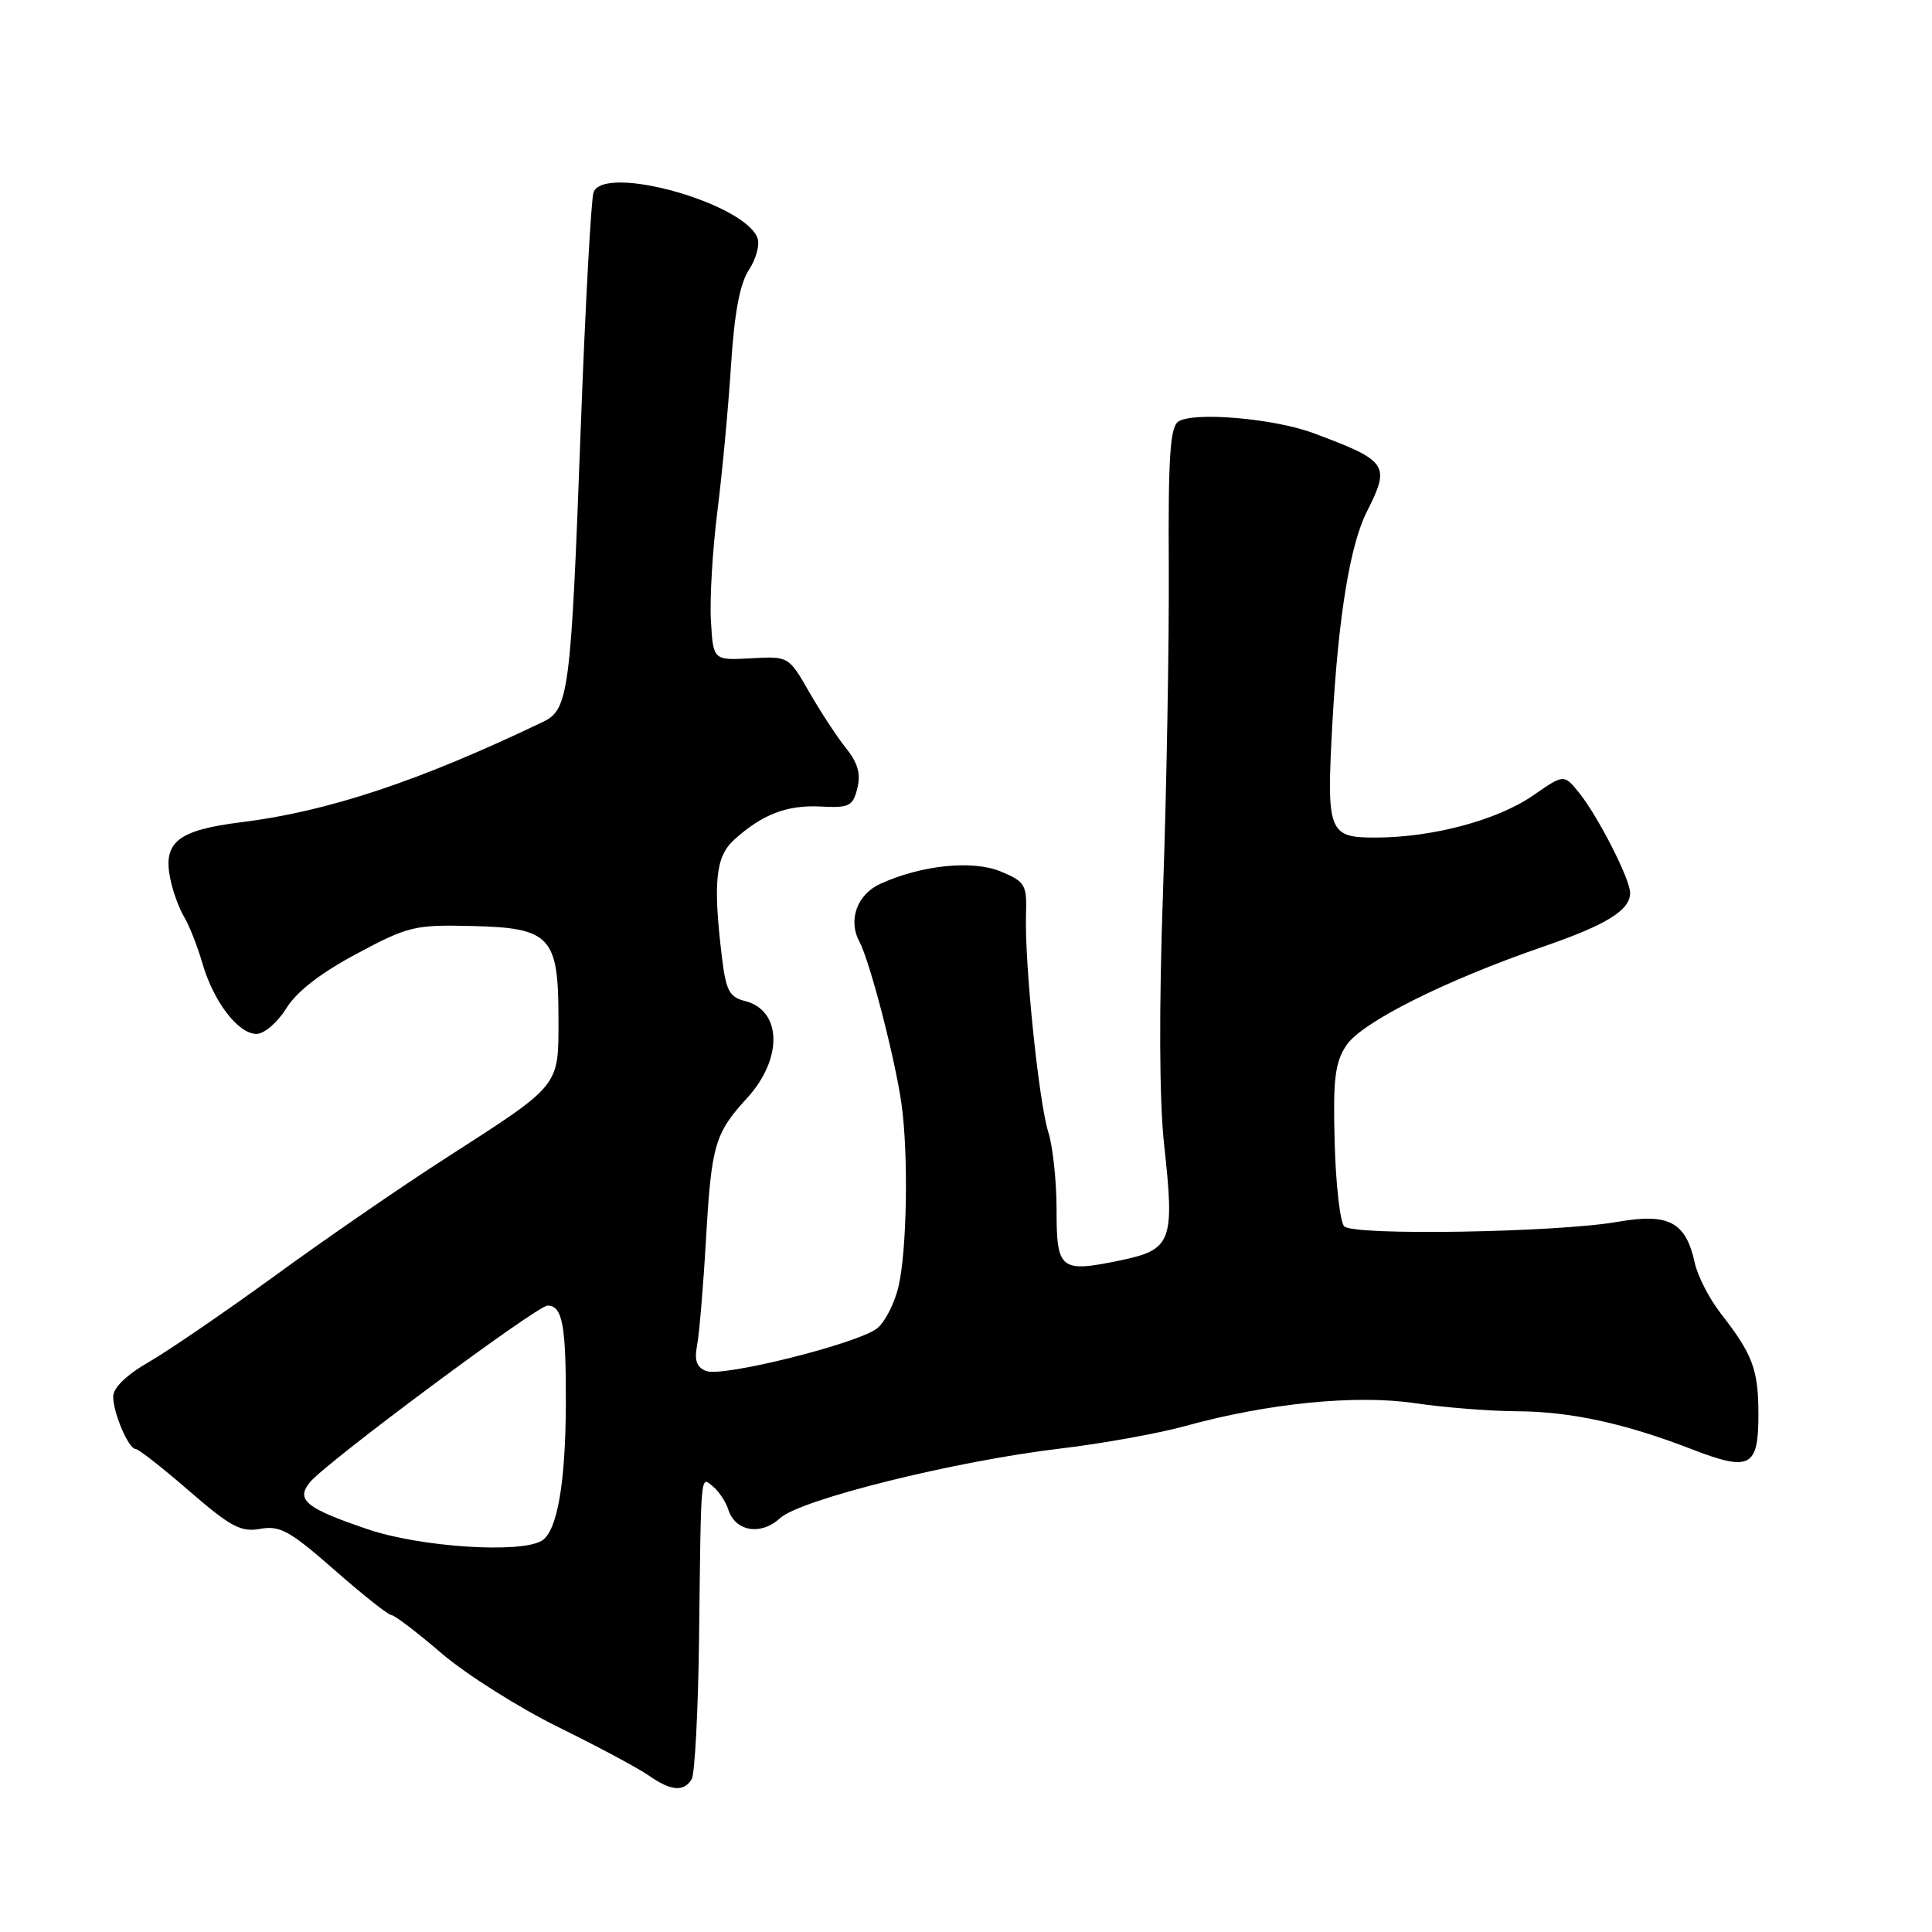 <?xml version="1.0" encoding="UTF-8" standalone="no"?>
<!DOCTYPE svg PUBLIC "-//W3C//DTD SVG 1.1//EN" "http://www.w3.org/Graphics/SVG/1.1/DTD/svg11.dtd" >
<svg xmlns="http://www.w3.org/2000/svg" xmlns:xlink="http://www.w3.org/1999/xlink" version="1.1" viewBox="0 0 256 256">
 <g >
 <path fill="currentColor"
d=" M 91.65 235.76 C 92.07 235.07 92.51 226.63 92.63 217.01 C 92.90 194.50 92.79 195.58 94.52 197.01 C 95.29 197.66 96.19 199.02 96.51 200.04 C 97.43 202.94 100.83 203.50 103.34 201.18 C 106.01 198.70 126.50 193.60 140.50 191.94 C 146.00 191.29 153.43 189.95 157.00 188.97 C 168.01 185.93 179.64 184.77 187.50 185.93 C 191.35 186.50 197.43 186.98 201.00 187.00 C 208.10 187.03 215.38 188.62 224.20 192.04 C 231.88 195.01 233.00 194.43 233.00 187.47 C 233.00 181.47 232.26 179.49 227.98 174.00 C 226.48 172.07 224.95 169.08 224.57 167.35 C 223.39 161.92 221.13 160.71 214.35 161.90 C 206.27 163.31 179.38 163.76 178.12 162.50 C 177.57 161.95 177.00 156.96 176.85 151.40 C 176.62 143.03 176.88 140.83 178.38 138.54 C 180.38 135.48 191.43 129.94 204.50 125.43 C 212.89 122.54 216.00 120.61 216.00 118.31 C 216.00 116.49 211.73 108.13 209.22 105.02 C 207.23 102.57 207.23 102.57 203.13 105.41 C 198.44 108.66 189.87 110.96 182.36 110.98 C 176.00 111.00 175.75 110.35 176.55 95.79 C 177.33 81.73 178.88 72.21 181.12 67.79 C 184.26 61.58 183.91 61.07 174.00 57.38 C 168.78 55.44 158.13 54.53 156.13 55.86 C 155.05 56.58 154.78 60.60 154.87 75.13 C 154.92 85.24 154.58 104.53 154.11 118.00 C 153.56 133.71 153.61 145.79 154.25 151.66 C 155.67 164.54 155.27 165.59 148.44 167.01 C 140.48 168.66 140.00 168.28 140.00 160.27 C 140.00 156.54 139.51 151.91 138.90 149.99 C 137.64 145.98 135.75 127.57 135.95 121.22 C 136.08 117.22 135.85 116.83 132.61 115.48 C 128.89 113.93 122.12 114.62 116.65 117.11 C 113.57 118.52 112.34 121.90 113.87 124.76 C 115.25 127.33 118.61 140.29 119.45 146.25 C 120.39 152.91 120.18 165.74 119.05 170.50 C 118.53 172.70 117.26 175.18 116.24 176.00 C 113.75 178.01 95.77 182.51 93.58 181.67 C 92.31 181.18 91.98 180.27 92.37 178.25 C 92.66 176.74 93.20 170.32 93.56 164.00 C 94.27 151.70 94.73 150.15 98.99 145.50 C 103.76 140.29 103.62 133.88 98.71 132.64 C 96.64 132.12 96.19 131.26 95.65 126.77 C 94.47 116.93 94.82 113.51 97.25 111.30 C 100.96 107.92 104.27 106.64 108.72 106.87 C 112.52 107.07 113.01 106.83 113.60 104.46 C 114.08 102.56 113.67 101.09 112.12 99.16 C 110.94 97.70 108.75 94.35 107.24 91.73 C 104.50 86.95 104.50 86.95 99.50 87.23 C 94.50 87.50 94.50 87.50 94.20 82.23 C 94.03 79.33 94.42 72.80 95.06 67.73 C 95.70 62.65 96.51 53.98 96.86 48.45 C 97.31 41.45 98.03 37.60 99.24 35.75 C 100.20 34.30 100.70 32.39 100.37 31.53 C 98.59 26.89 80.09 21.73 78.65 25.47 C 78.33 26.32 77.56 40.39 76.95 56.75 C 75.66 91.71 75.36 94.02 71.97 95.64 C 55.61 103.49 43.49 107.52 32.04 108.94 C 23.54 109.99 21.55 111.58 22.57 116.48 C 22.91 118.14 23.74 120.40 24.40 121.50 C 25.07 122.60 26.15 125.35 26.81 127.61 C 28.29 132.73 31.56 137.00 33.99 137.00 C 35.01 137.00 36.77 135.48 37.93 133.62 C 39.30 131.39 42.48 128.93 47.26 126.38 C 54.08 122.73 54.96 122.52 62.49 122.70 C 72.94 122.94 74.00 124.07 74.00 134.94 C 74.00 144.09 74.40 143.59 59.00 153.50 C 53.22 157.21 43.10 164.18 36.50 168.99 C 29.90 173.79 22.36 178.95 19.75 180.46 C 16.77 182.17 15.00 183.88 15.00 185.05 C 15.00 187.25 17.04 192.00 17.98 192.00 C 18.35 192.00 21.54 194.50 25.07 197.56 C 30.58 202.33 31.93 203.05 34.50 202.58 C 37.09 202.11 38.42 202.85 44.31 208.02 C 48.05 211.31 51.45 214.00 51.85 214.00 C 52.26 214.00 55.27 216.29 58.54 219.10 C 61.82 221.90 68.78 226.29 74.00 228.86 C 79.22 231.43 84.61 234.31 85.97 235.27 C 88.90 237.32 90.60 237.46 91.65 235.76 Z  M 48.71 202.63 C 40.48 199.83 39.15 198.74 41.09 196.38 C 43.29 193.72 71.16 173.00 72.55 173.00 C 74.52 173.00 75.00 175.53 74.98 185.83 C 74.95 196.47 73.85 202.84 71.82 204.13 C 69.07 205.88 55.69 205.01 48.71 202.63 Z "/>
</g>
</svg>